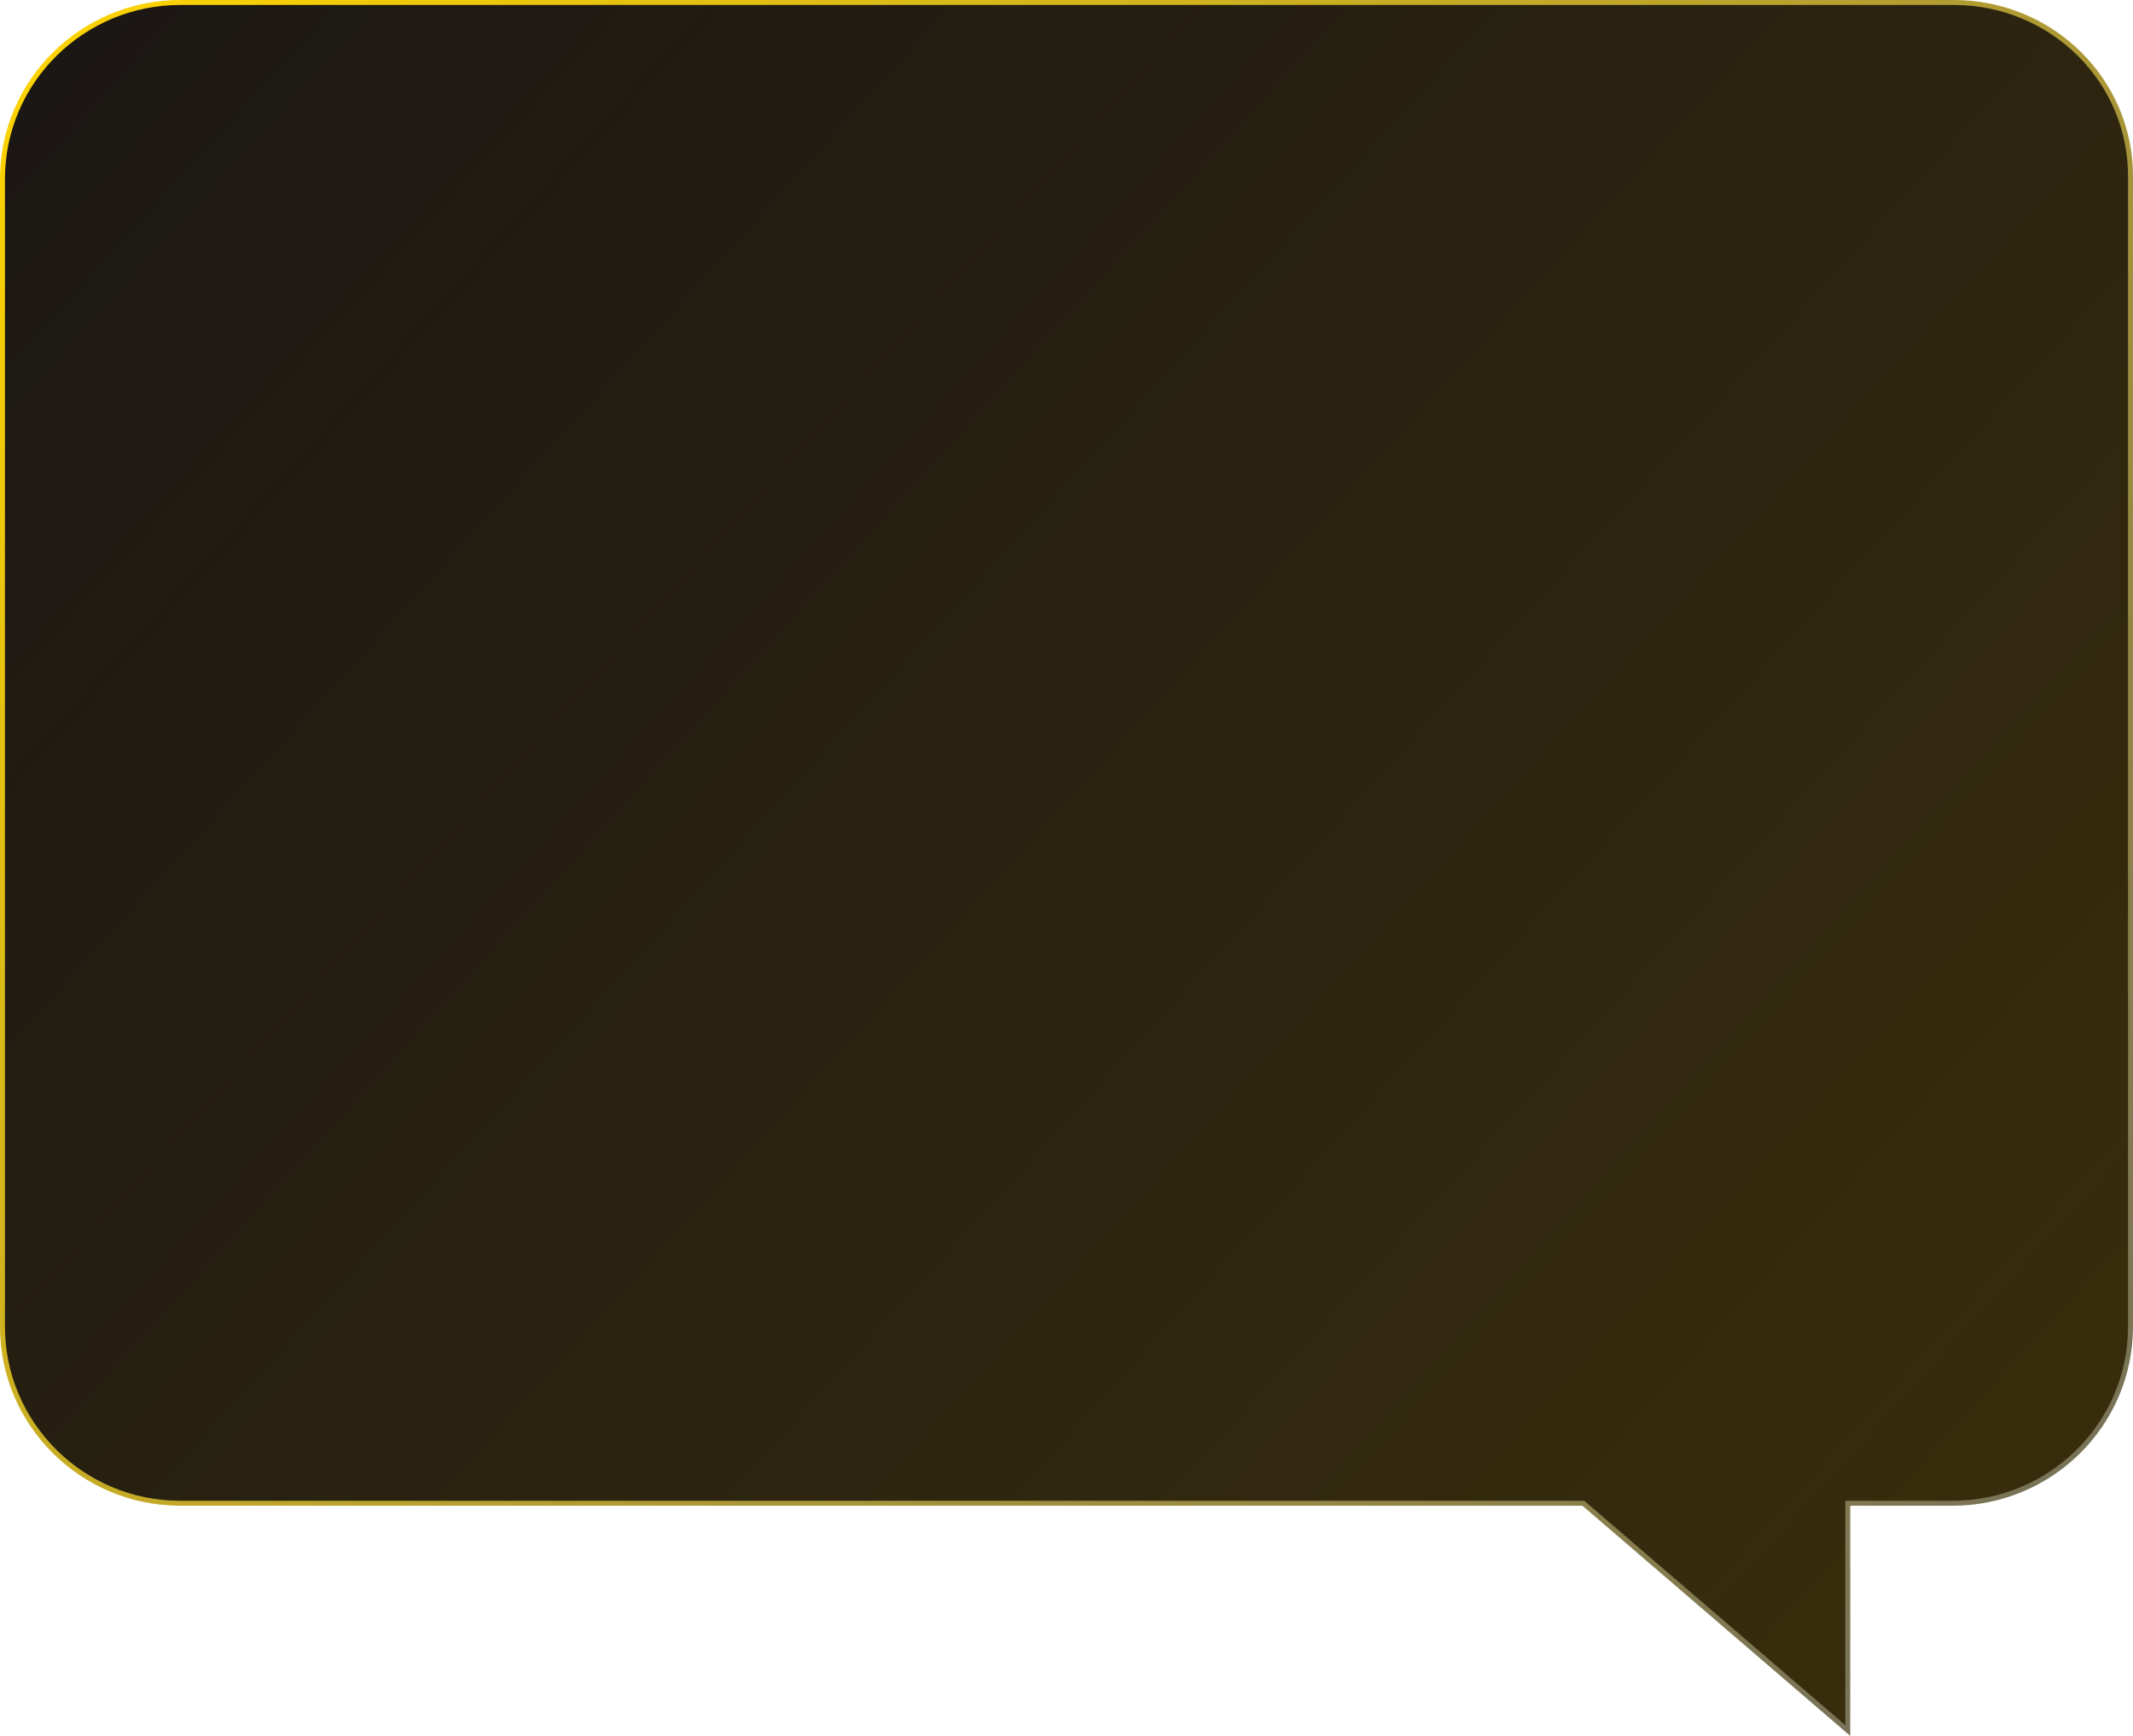 <svg width="430" height="350" viewBox="0 0 430 350" fill="none" xmlns="http://www.w3.org/2000/svg" preserveAspectRatio="none">
<path d="M319.326 303.211L319.185 303.09H319H36.36C16.478 303.09 0.5 287.034 0.5 267.504V36.086C0.5 16.363 16.672 0.5 36.36 0.5H393.836C413.722 0.5 429.693 16.363 429.498 35.885V35.889V267.504C429.498 287.227 413.326 303.09 393.638 303.09H373H372.5V303.59V348.911L319.326 303.211Z" fill="url(#paint0_linear_247_544)" stroke="url(#paint1_linear_247_544)"/>
<defs>
<linearGradient id="paint0_linear_247_544" x1="-5" y1="-5.2096e-06" x2="430" y2="394" gradientUnits="userSpaceOnUse">
<stop stop-color="#1A1614"/>
<stop offset="1" stop-color="#3C310C"/>
</linearGradient>
<linearGradient id="paint1_linear_247_544" x1="0" y1="0" x2="430" y2="394" gradientUnits="userSpaceOnUse">
<stop stop-color="#FFD500"/>
<stop offset="1" stop-color="#646464"/>
</linearGradient>
</defs>
</svg>
